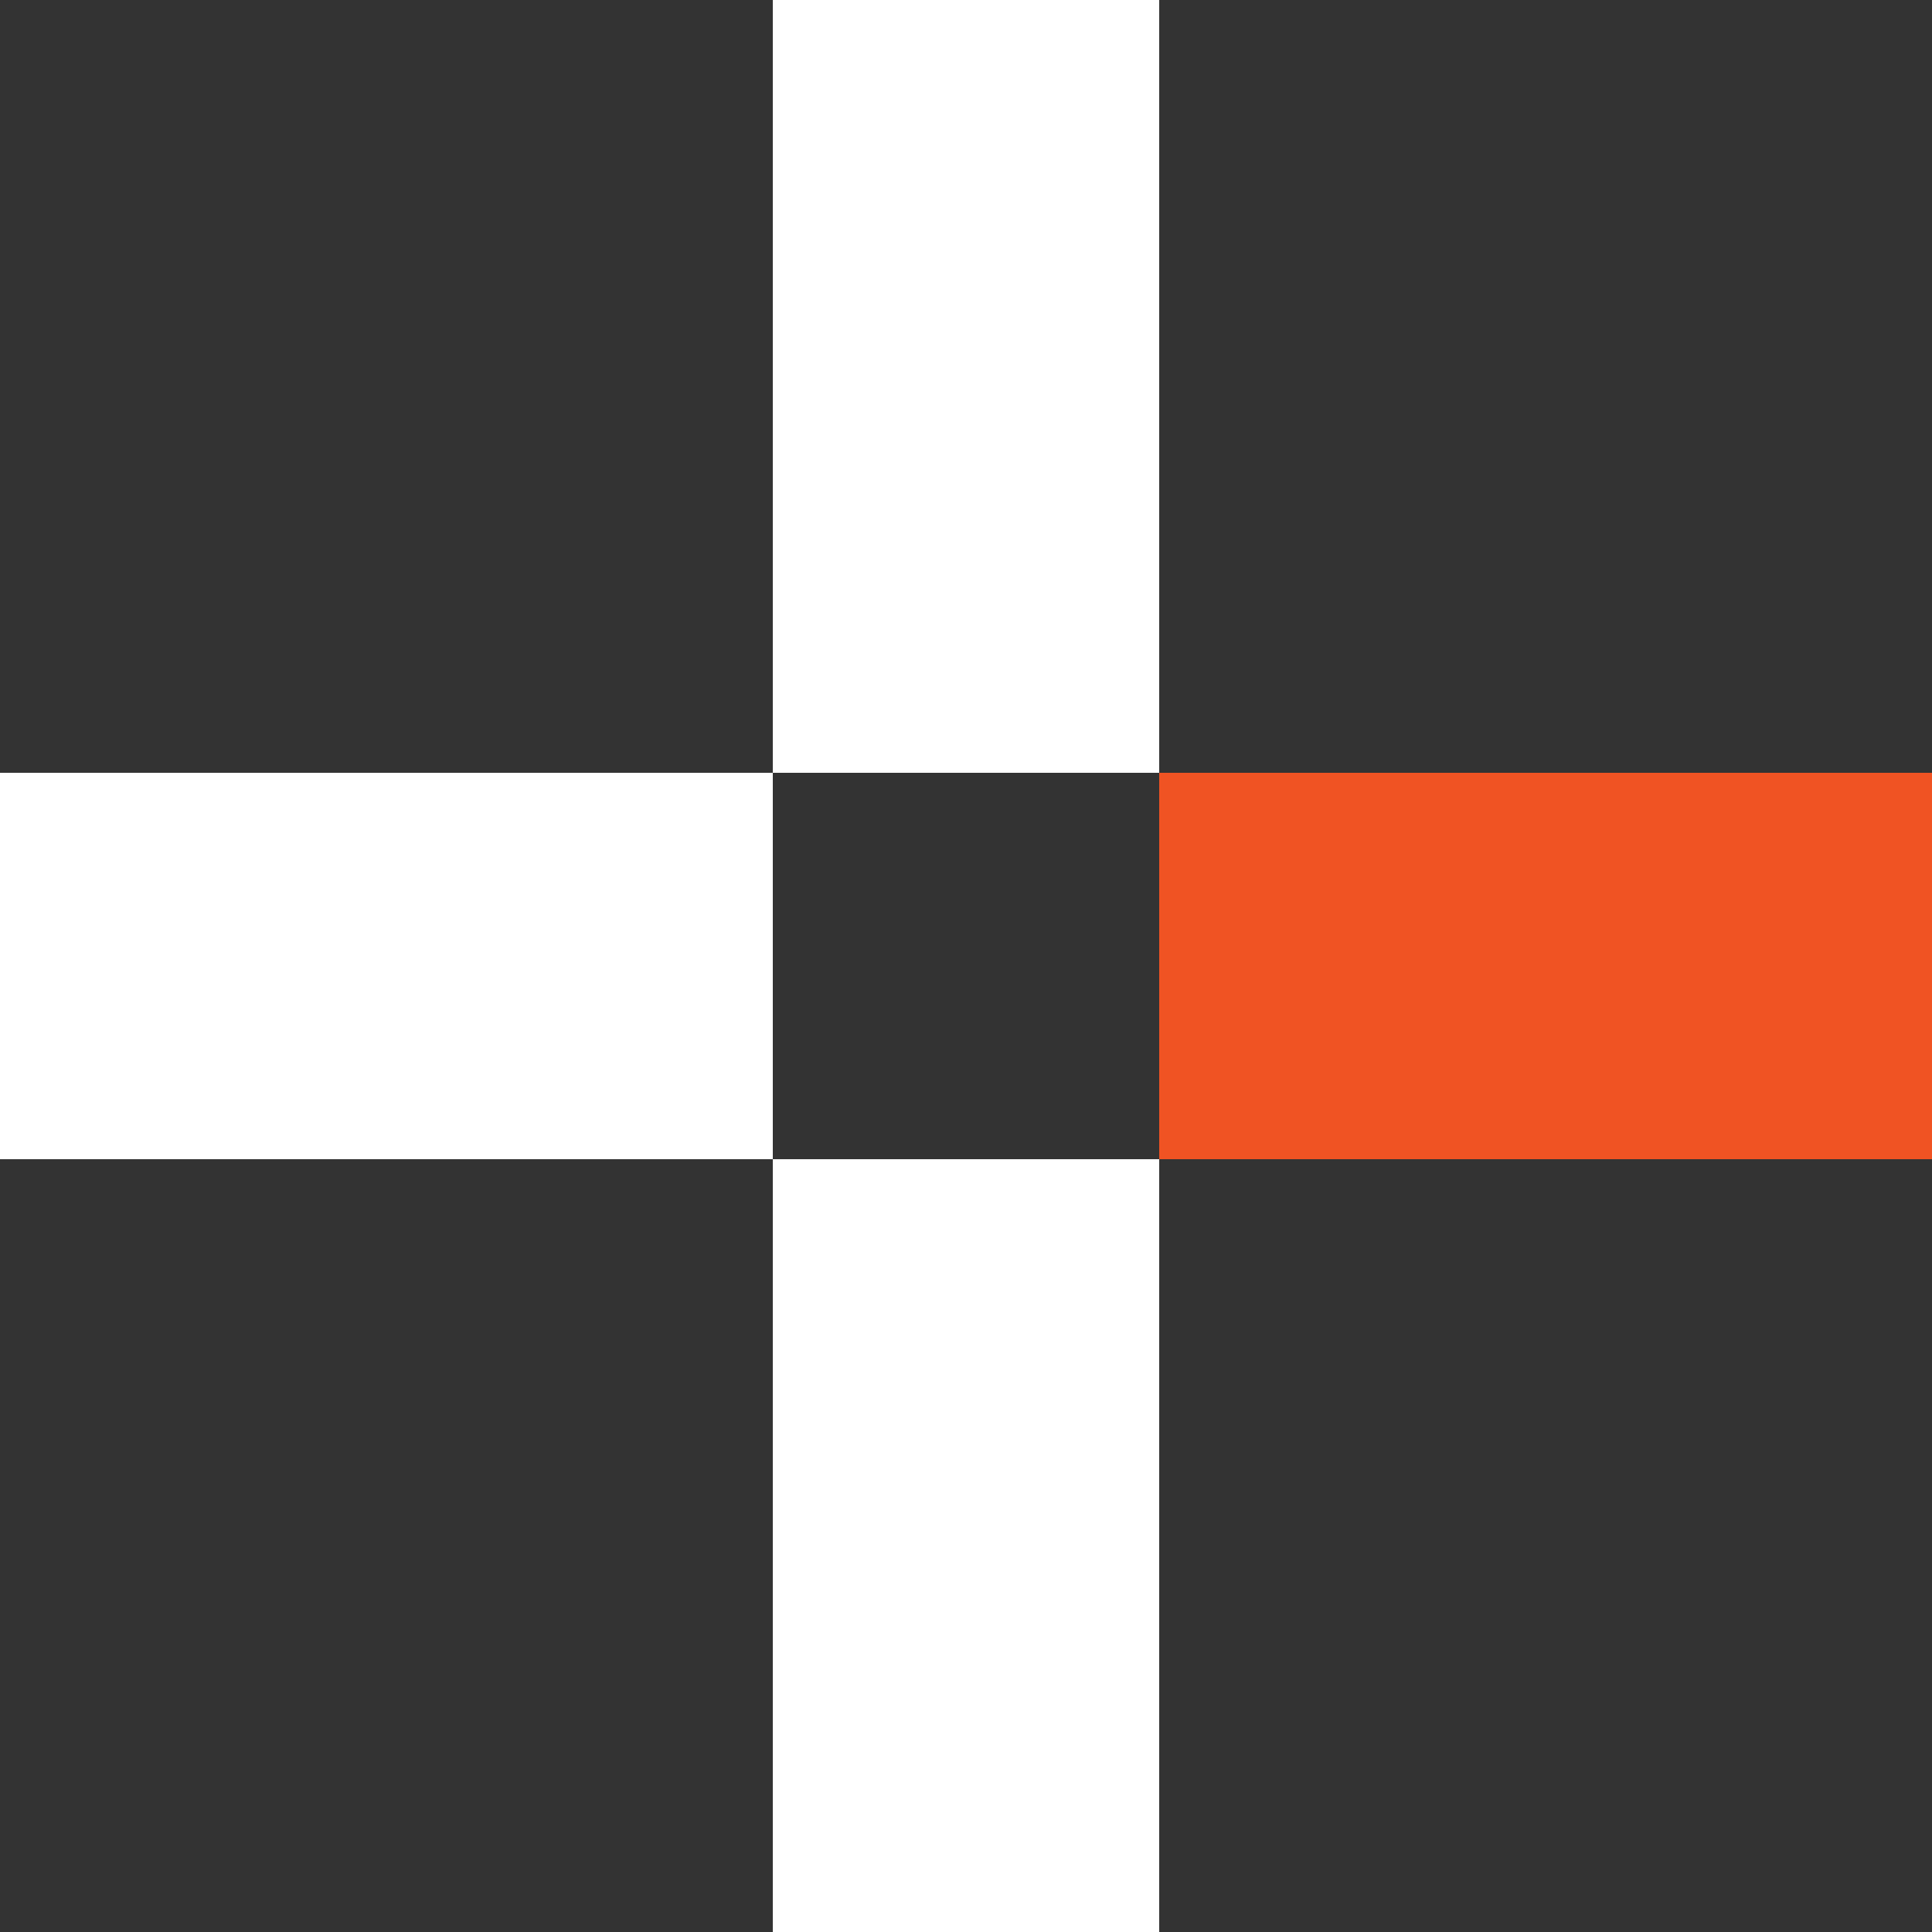 <?xml version="1.0" encoding="UTF-8"?>
<svg id="e" data-name="i-more-white" xmlns="http://www.w3.org/2000/svg" viewBox="0 0 15 15">
  <rect x="0" y="0" width="15" height="15" fill="#333333" stroke="none"/>
  <rect y="6" width="6" height="3" style="fill: #fff;"/>
  <rect x="9" y="6" width="6" height="3" style="fill: #f05323;"/>
  <rect x="6" width="3" height="6" style="fill: #fff;"/>
  <rect x="6" y="9" width="3" height="6" style="fill: #fff;"/>
</svg>